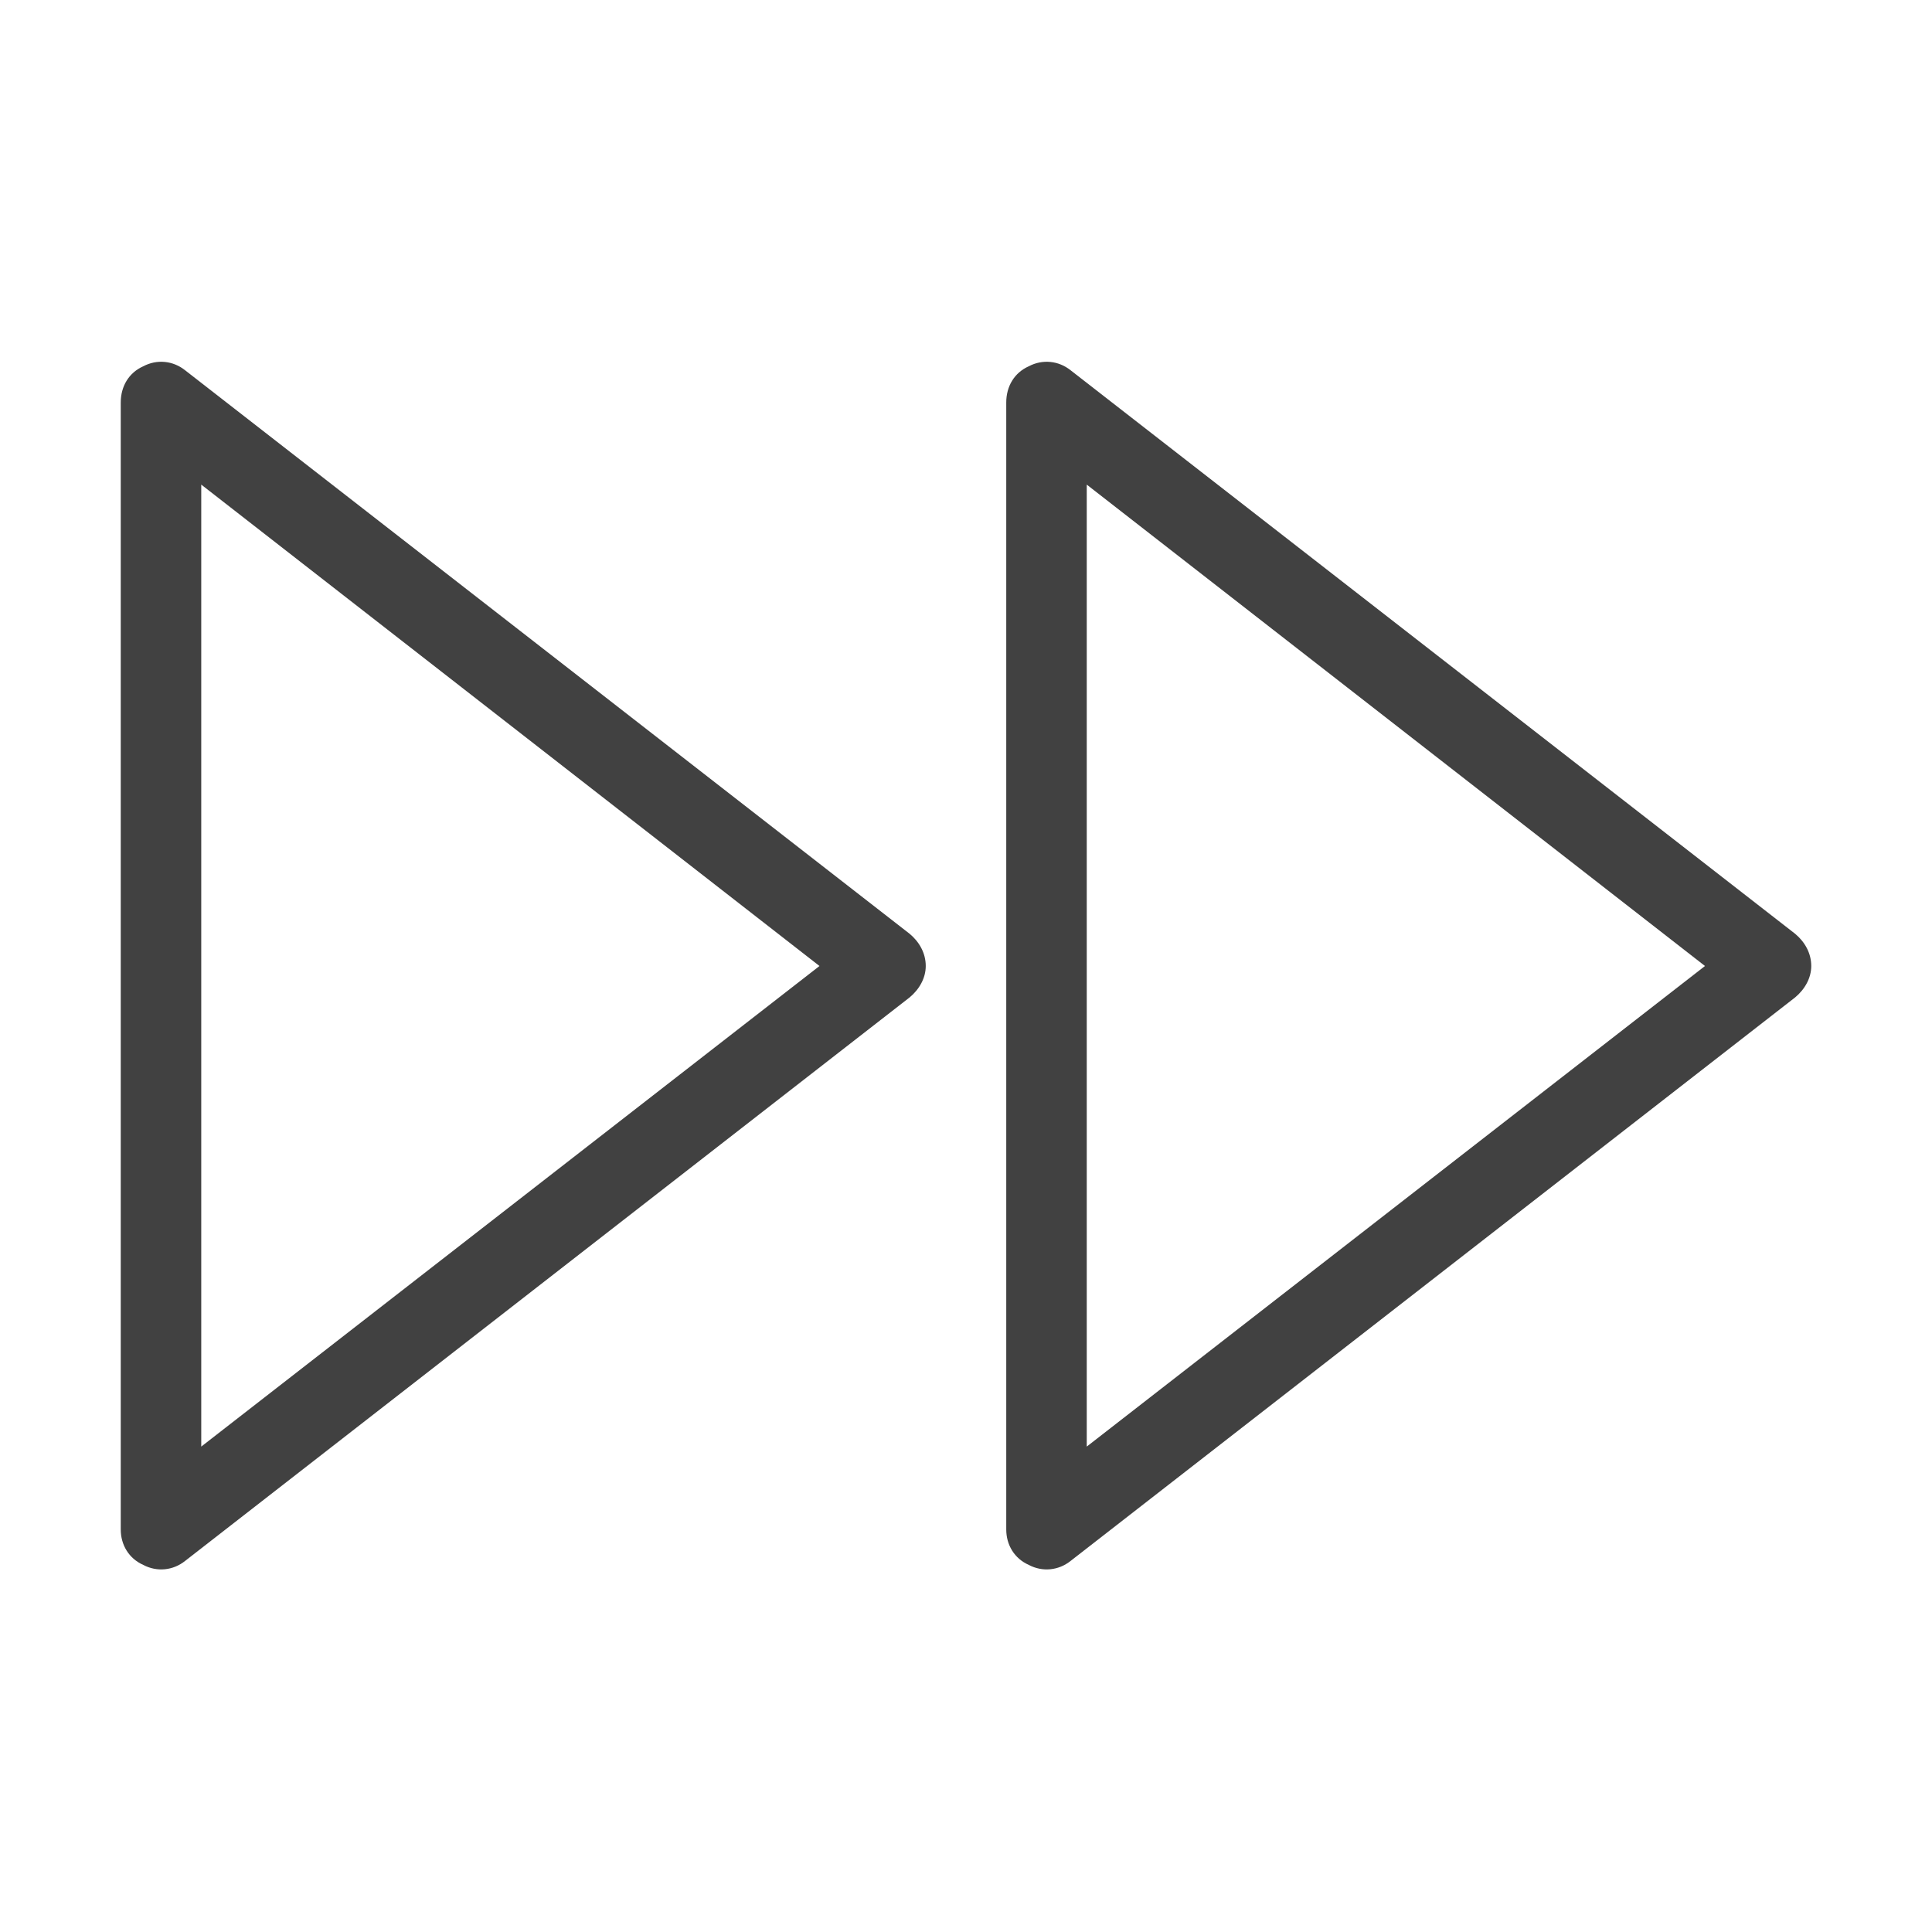 <svg width="24" height="24" viewBox="0 0 24 24" fill="none" xmlns="http://www.w3.org/2000/svg" xmlns:xlink="http://www.w3.org/1999/xlink">
	<desc>
			Created with Pixso.
	</desc>
	<defs/>
	<rect id="feather-icon / fast-forward" rx="0" width="23" height="23" transform="translate(0.5 0.5)" fill="#FFFFFF" fill-opacity="0"/>
	<path id="Shape (Stroke)" d="M12.78 4.55C12.95 4.46 13.15 4.48 13.3 4.6L22.3 11.6C22.42 11.7 22.5 11.84 22.5 12C22.5 12.15 22.42 12.29 22.3 12.39L13.3 19.39C13.15 19.51 12.95 19.53 12.78 19.44C12.6 19.36 12.5 19.19 12.5 19L12.5 5C12.5 4.8 12.6 4.63 12.78 4.55ZM13.5 6.02L13.5 17.97L21.18 12L13.5 6.02Z" fill="#414141" fill-opacity="1" fill-rule="evenodd"/>
	<path id="Shape (Stroke)" d="M1.78 4.55C1.95 4.46 2.15 4.48 2.3 4.6L11.3 11.6C11.42 11.7 11.5 11.84 11.5 12C11.5 12.15 11.42 12.29 11.3 12.39L2.3 19.39C2.15 19.51 1.95 19.53 1.78 19.44C1.6 19.36 1.5 19.19 1.5 19L1.5 5C1.5 4.8 1.6 4.63 1.78 4.55ZM2.5 6.02L2.5 17.97L10.18 12L2.5 6.02Z" fill="#414141" fill-opacity="1" fill-rule="evenodd"/>
</svg>

